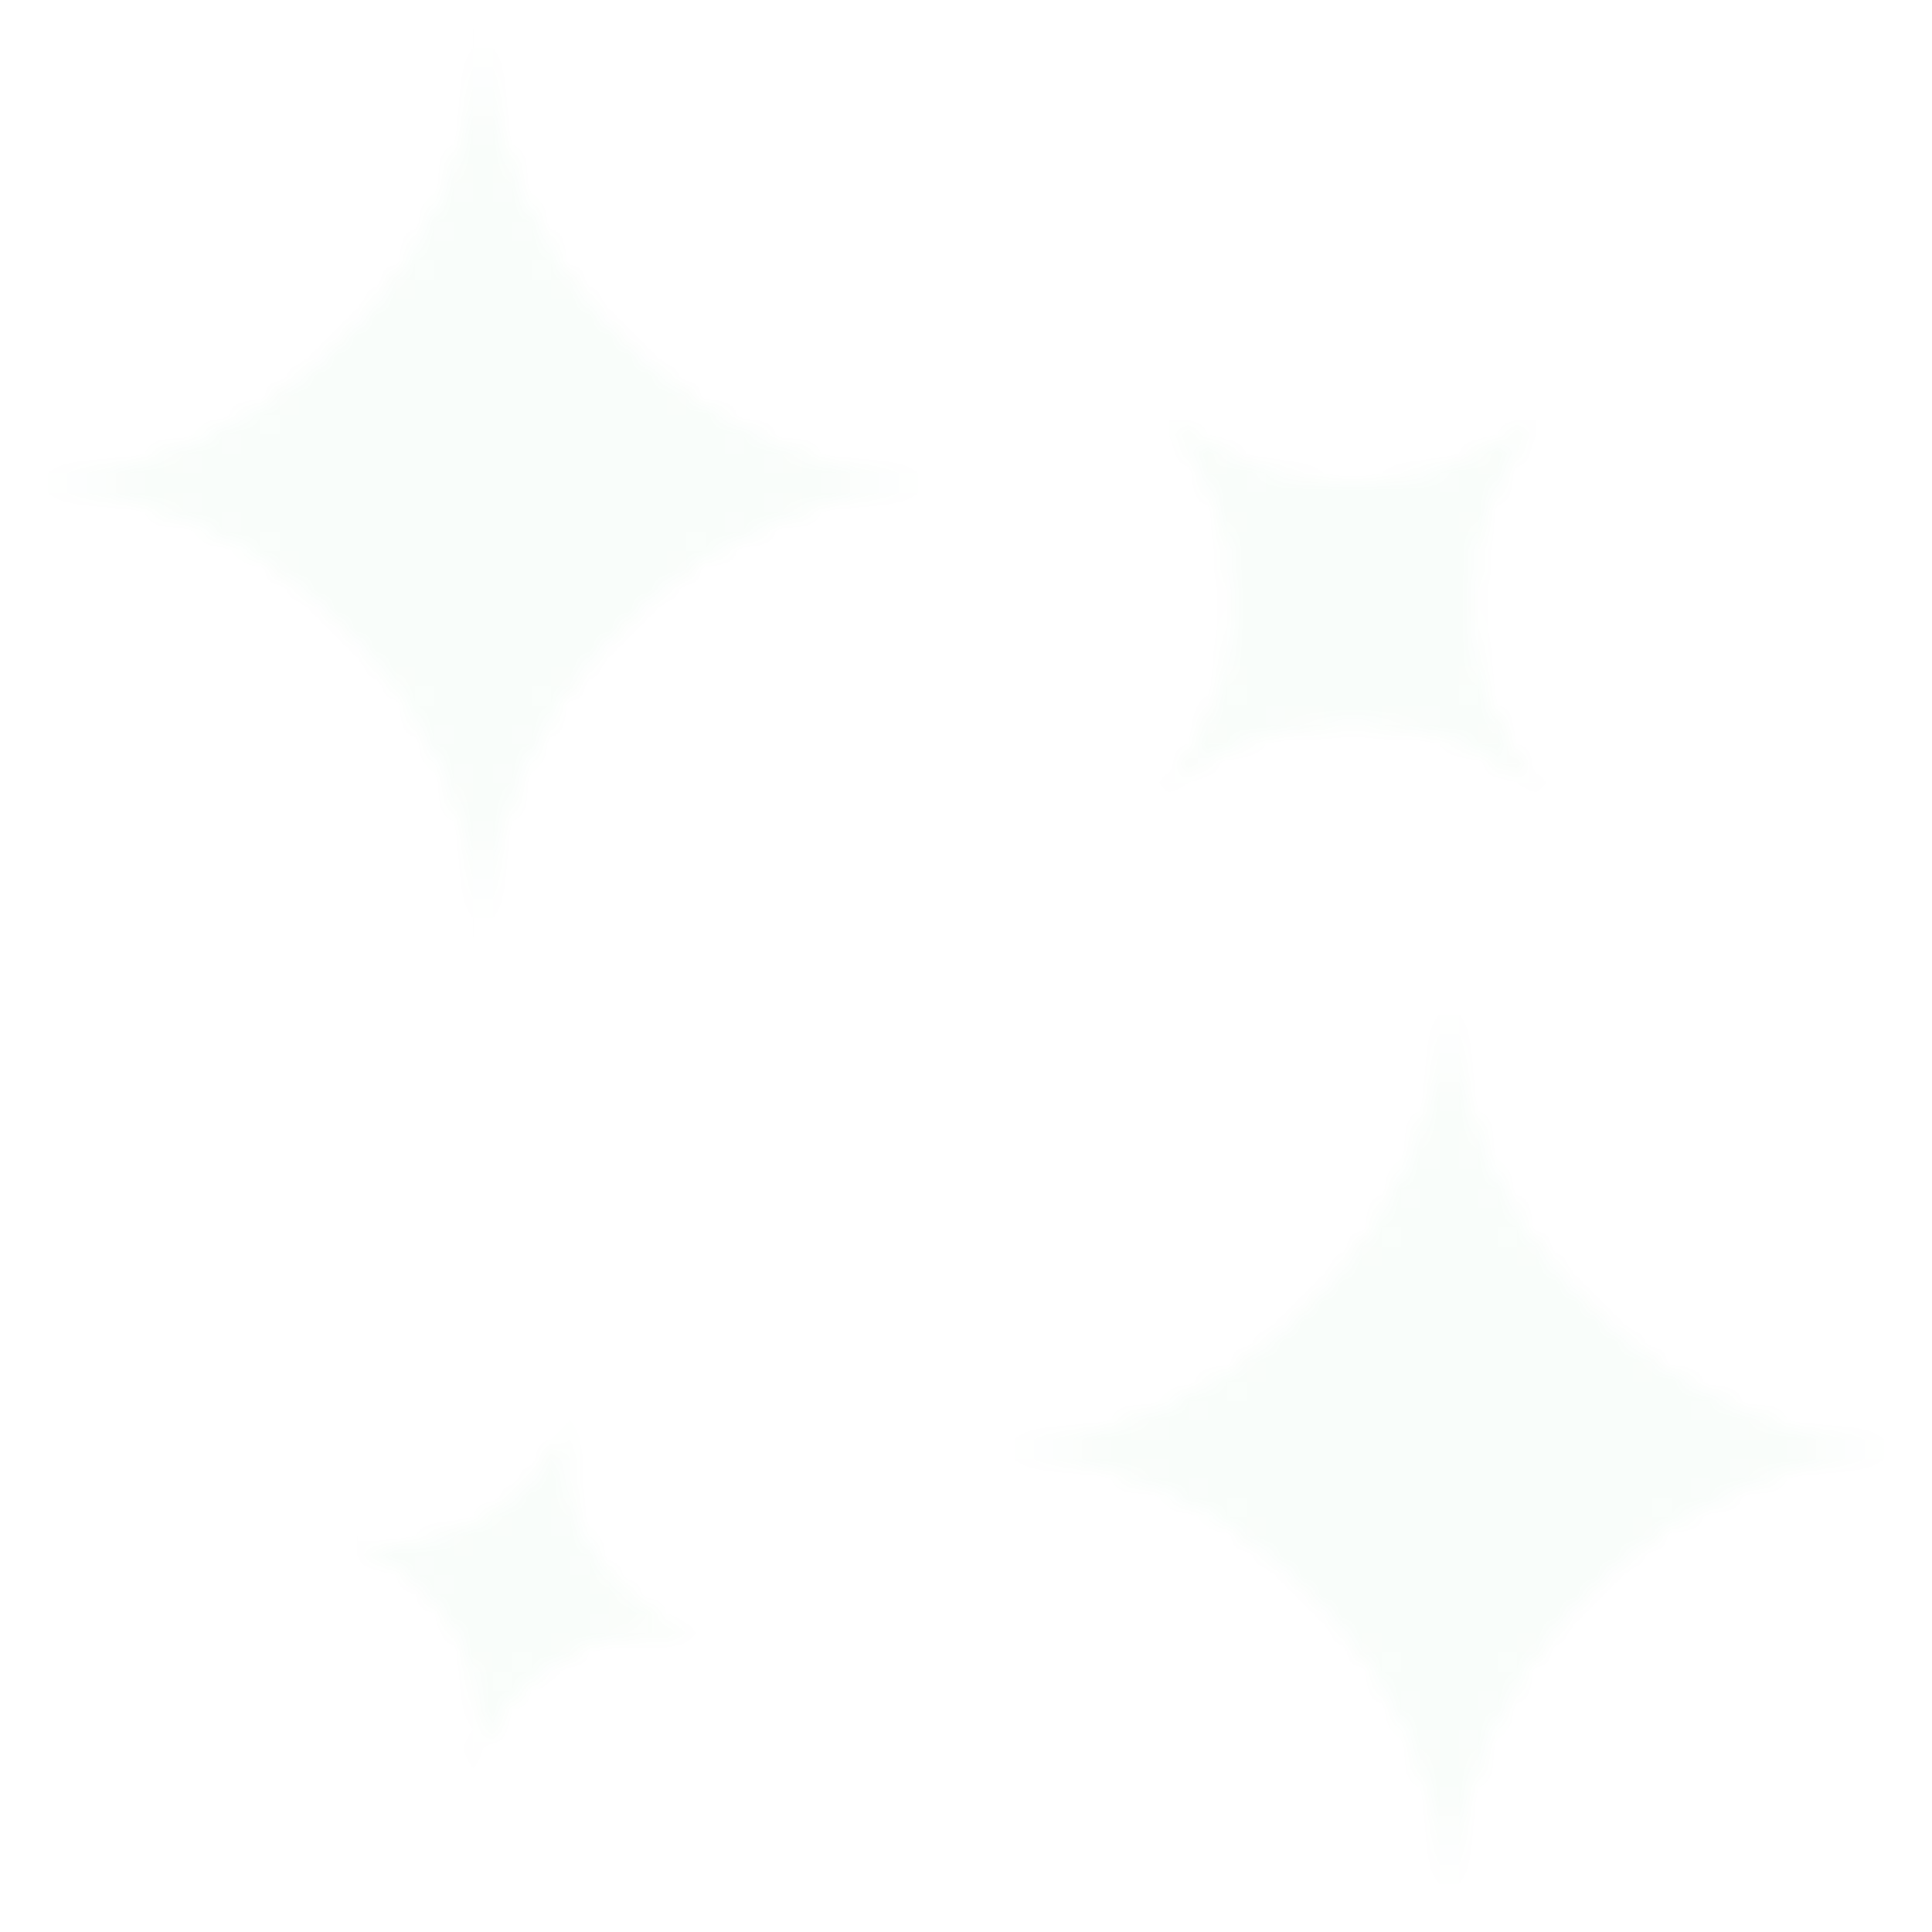 <svg width="100" height="100" viewBox="0 0 100 100" xmlns="http://www.w3.org/2000/svg">
  <defs>
    <pattern id="leaf-pattern" x="0" y="0" width="100" height="100" patternUnits="userSpaceOnUse">
      <path d="M25 0C25 13.807 13.807 25 0 25C13.807 25 25 36.193 25 50C25 36.193 36.193 25 50 25C36.193 25 25 13.807 25 0Z" fill="#22c55e" fill-opacity="0.03" transform="translate(0, 0)"/>
      <path d="M25 0C25 13.807 13.807 25 0 25C13.807 25 25 36.193 25 50C25 36.193 36.193 25 50 25C36.193 25 25 13.807 25 0Z" fill="#22c55e" fill-opacity="0.03" transform="translate(50, 50)"/>
      <path d="M15 0C15 8.284 8.284 15 0 15C8.284 15 15 21.716 15 30C15 21.716 21.716 15 30 15C21.716 15 15 8.284 15 0Z" fill="#22c55e" fill-opacity="0.03" transform="translate(70, 10) rotate(45)"/>
      <path d="M10 0C10 5.523 5.523 10 0 10C5.523 10 10 14.477 10 20C10 14.477 14.477 10 20 10C14.477 10 10 5.523 10 0Z" fill="#22c55e" fill-opacity="0.03" transform="translate(20, 70) rotate(15)"/>
    </pattern>
  </defs>
  <rect width="100%" height="100%" fill="url(#leaf-pattern)"/>
</svg> 
